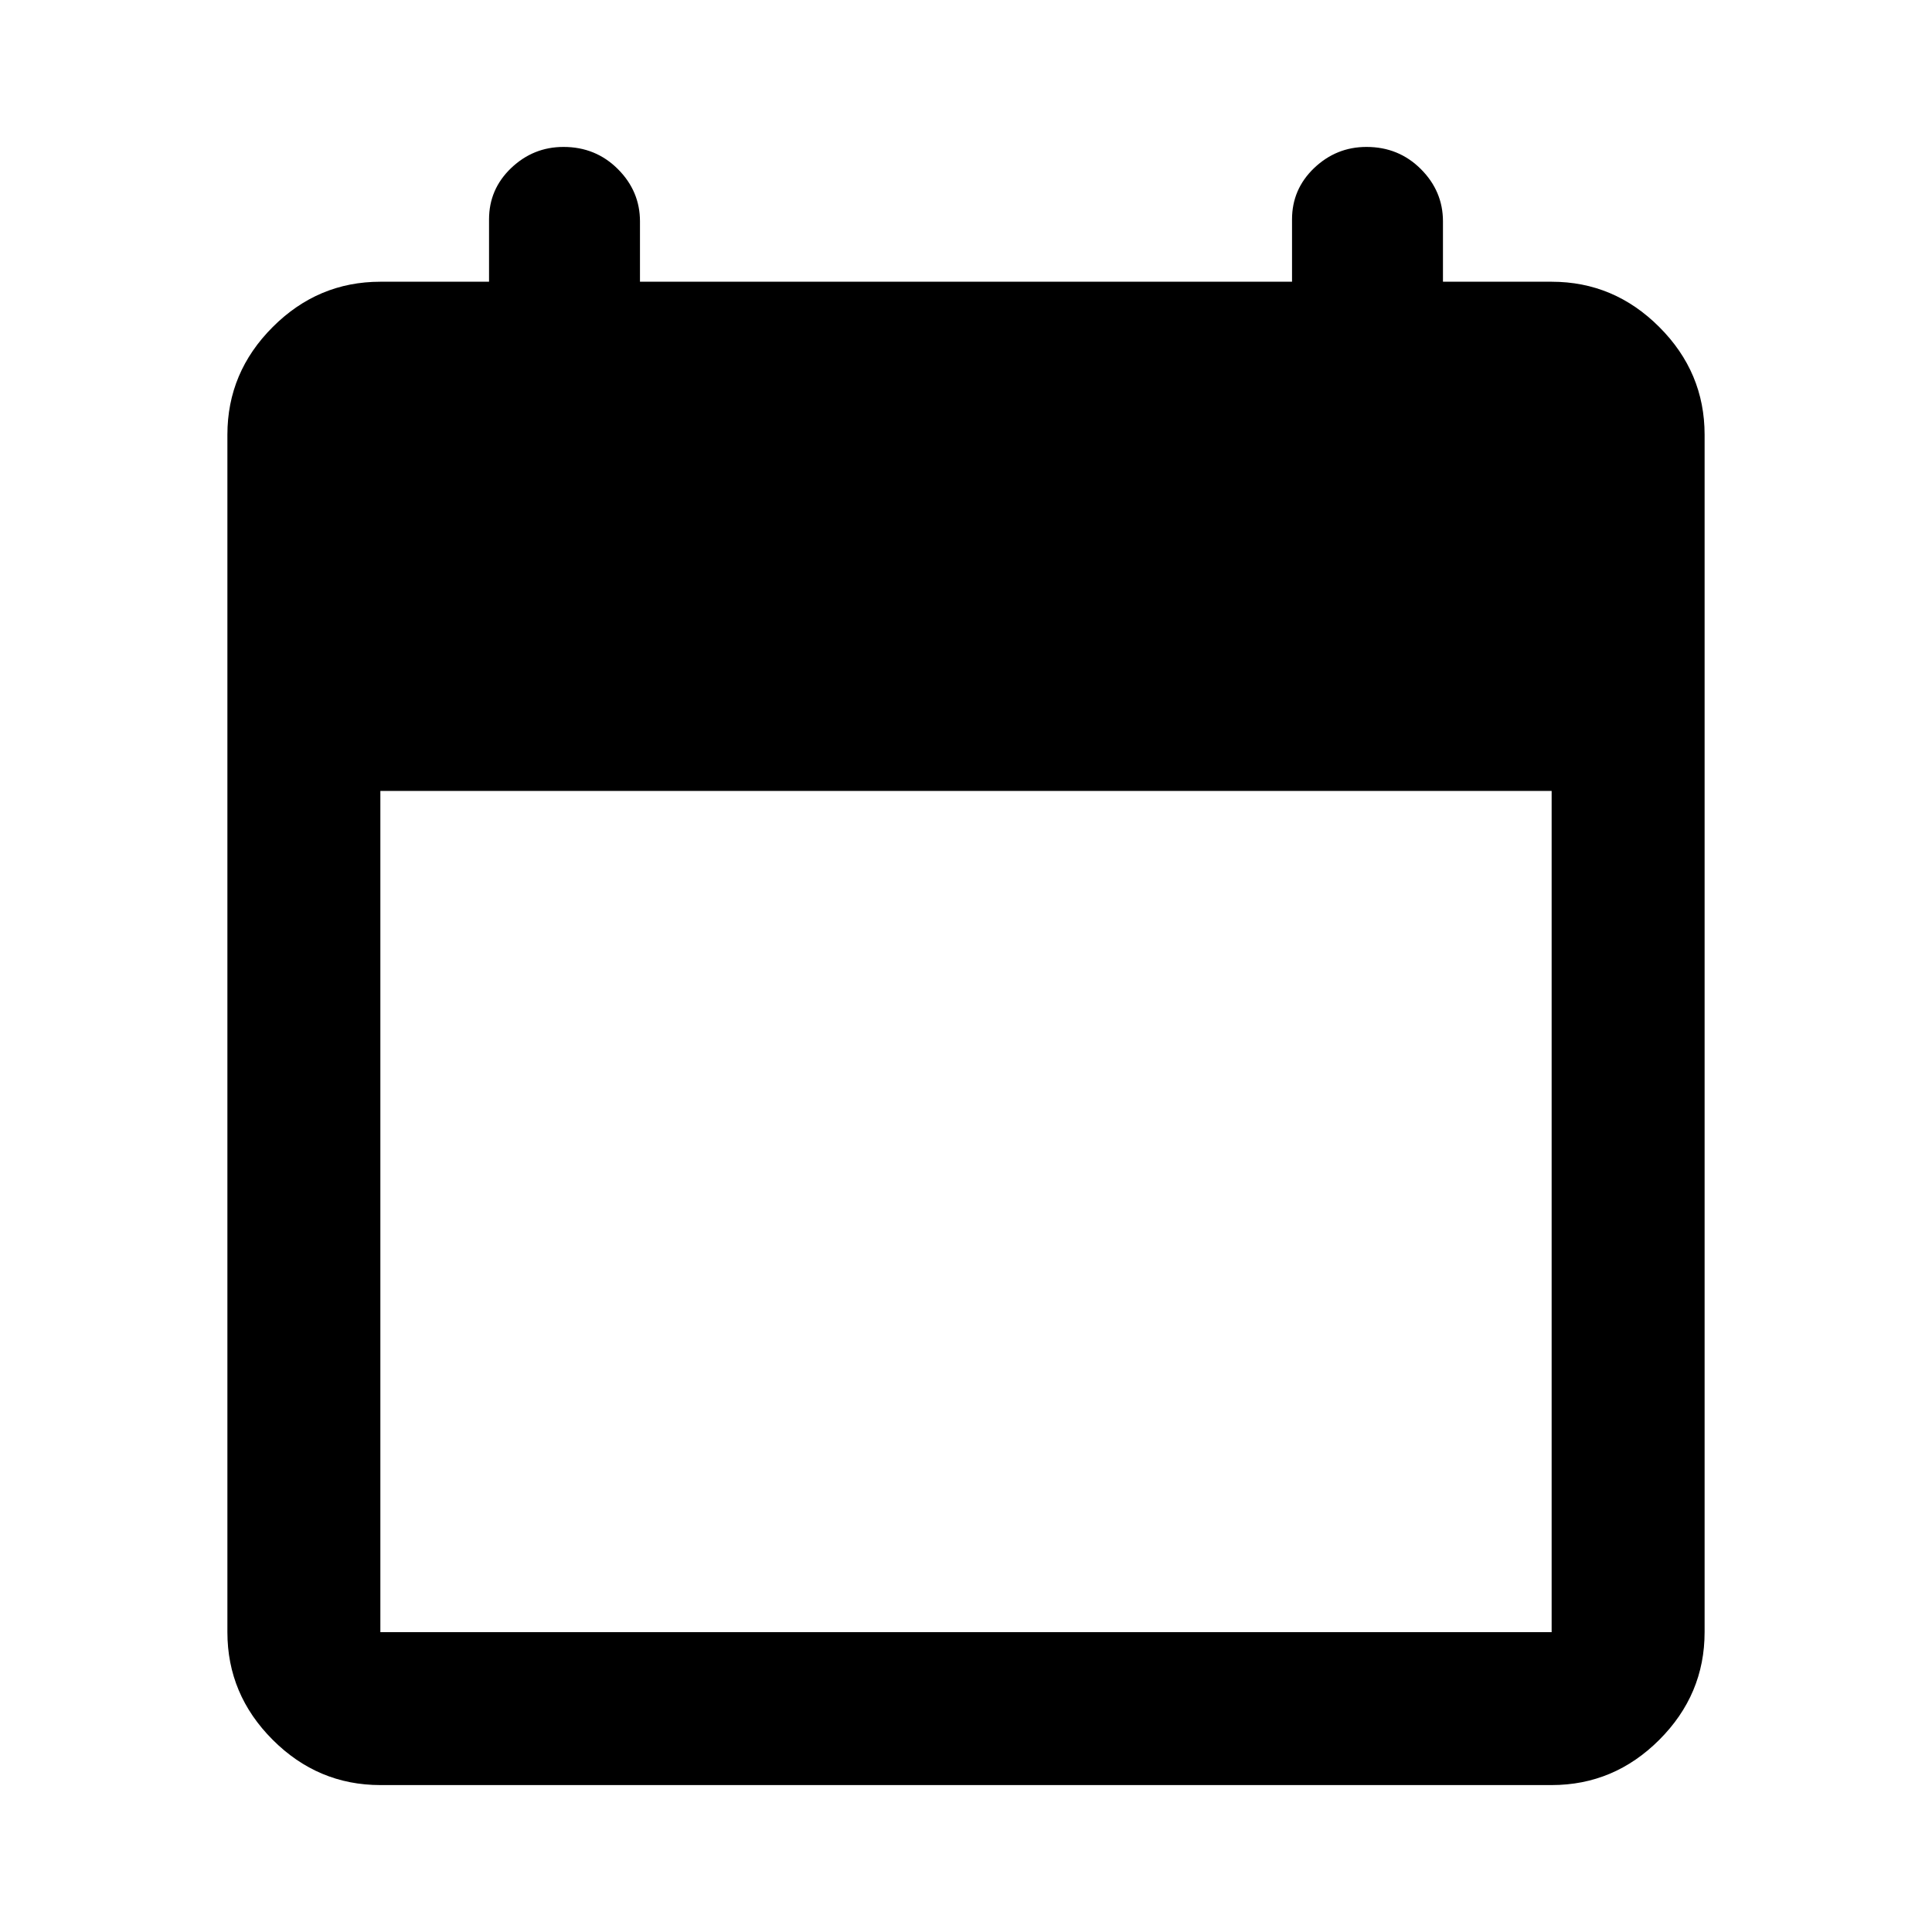 <svg xmlns="http://www.w3.org/2000/svg" height="40" width="40"><path d="M7.875 36.958q-1.292 0-2.229-.937-.938-.938-.938-2.229V9q0-1.292.938-2.229.937-.938 2.229-.938h2.25V4.542q0-.625.458-1.063.459-.437 1.084-.437.666 0 1.125.458.458.458.458 1.083v1.25h13.5V4.542q0-.625.458-1.063.459-.437 1.084-.437.666 0 1.125.458.458.458.458 1.083v1.25h2.25q1.292 0 2.229.938.938.937.938 2.229v24.792q0 1.291-.938 2.229-.937.937-2.229.937Zm0-3.166h24.25V16.375H7.875v17.417Z"/></svg>